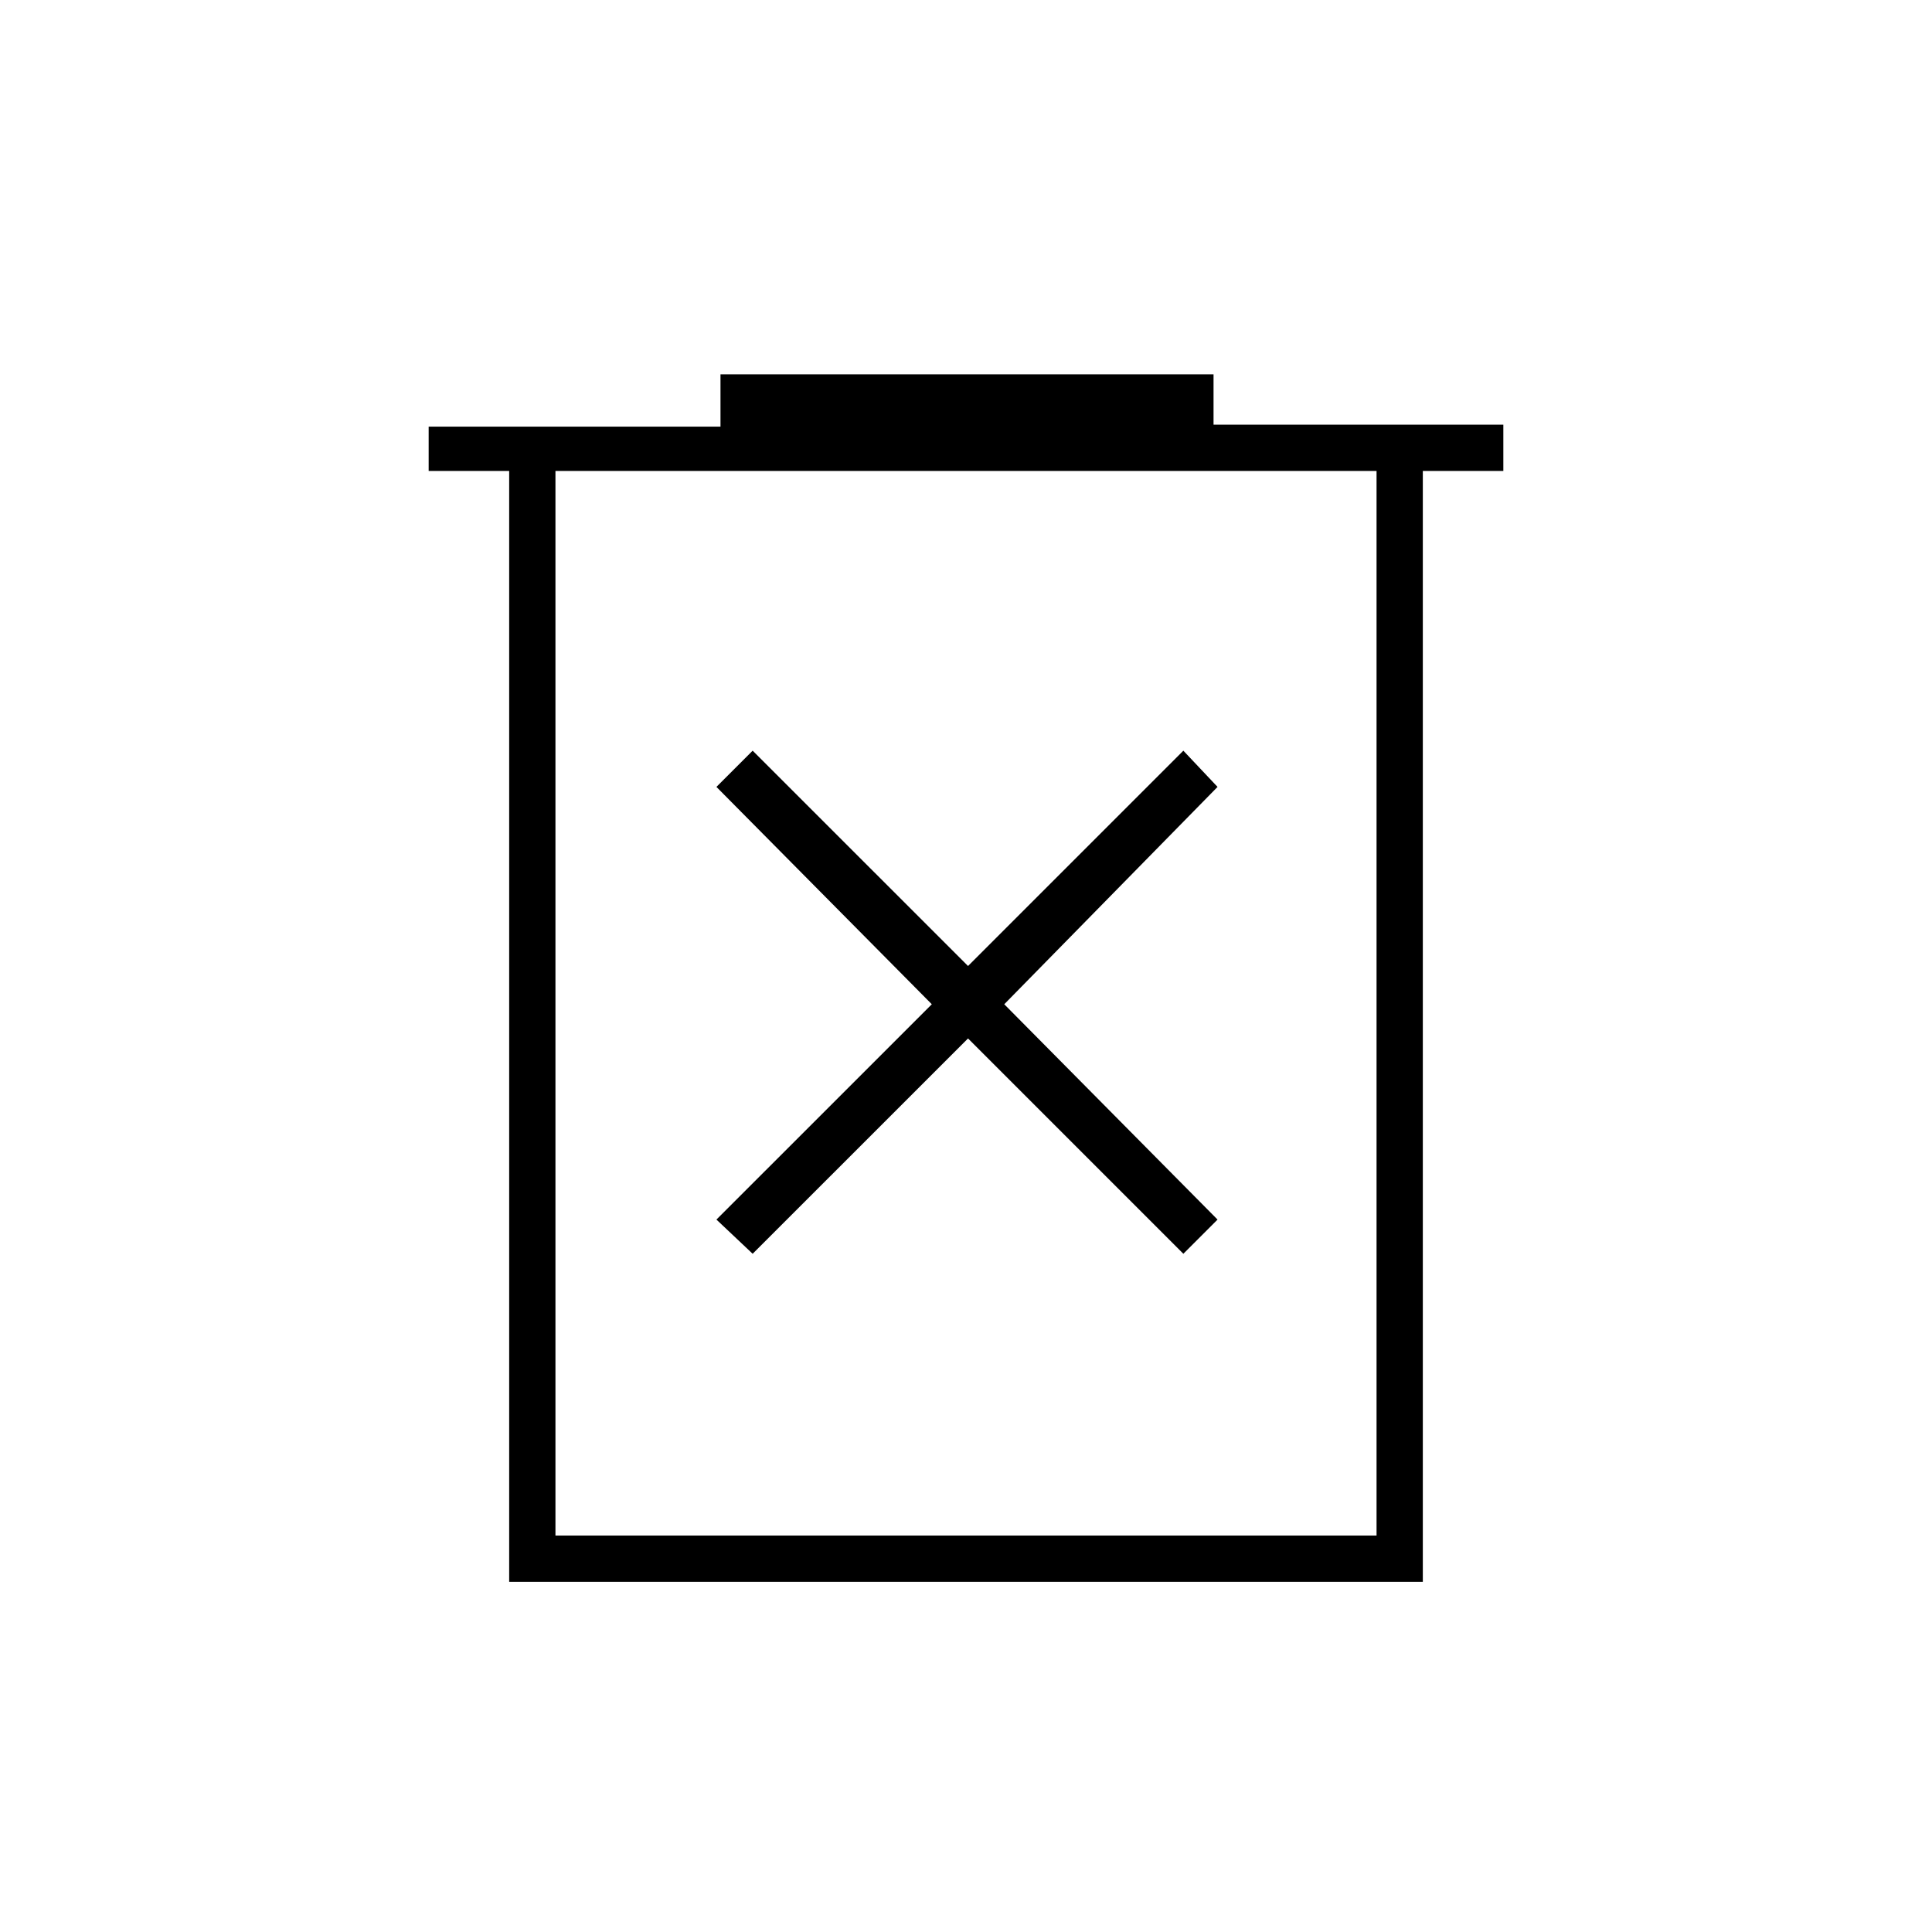 <svg xmlns="http://www.w3.org/2000/svg" height="40" width="40"><path d="M15.583 25.958 20.042 21.5 24.5 25.958 25.208 25.25 20.792 20.792 25.208 16.292 24.5 15.542 20.042 20 15.583 15.542 14.833 16.292 19.292 20.792 14.833 25.25ZM10.542 32.75V9.75H8.875V8.833H14.917V7.75H25.125V8.792H31.125V9.75H29.458V32.75ZM11.5 31.792H28.5V9.75H11.5ZM11.5 9.75V31.792Z"/></svg>